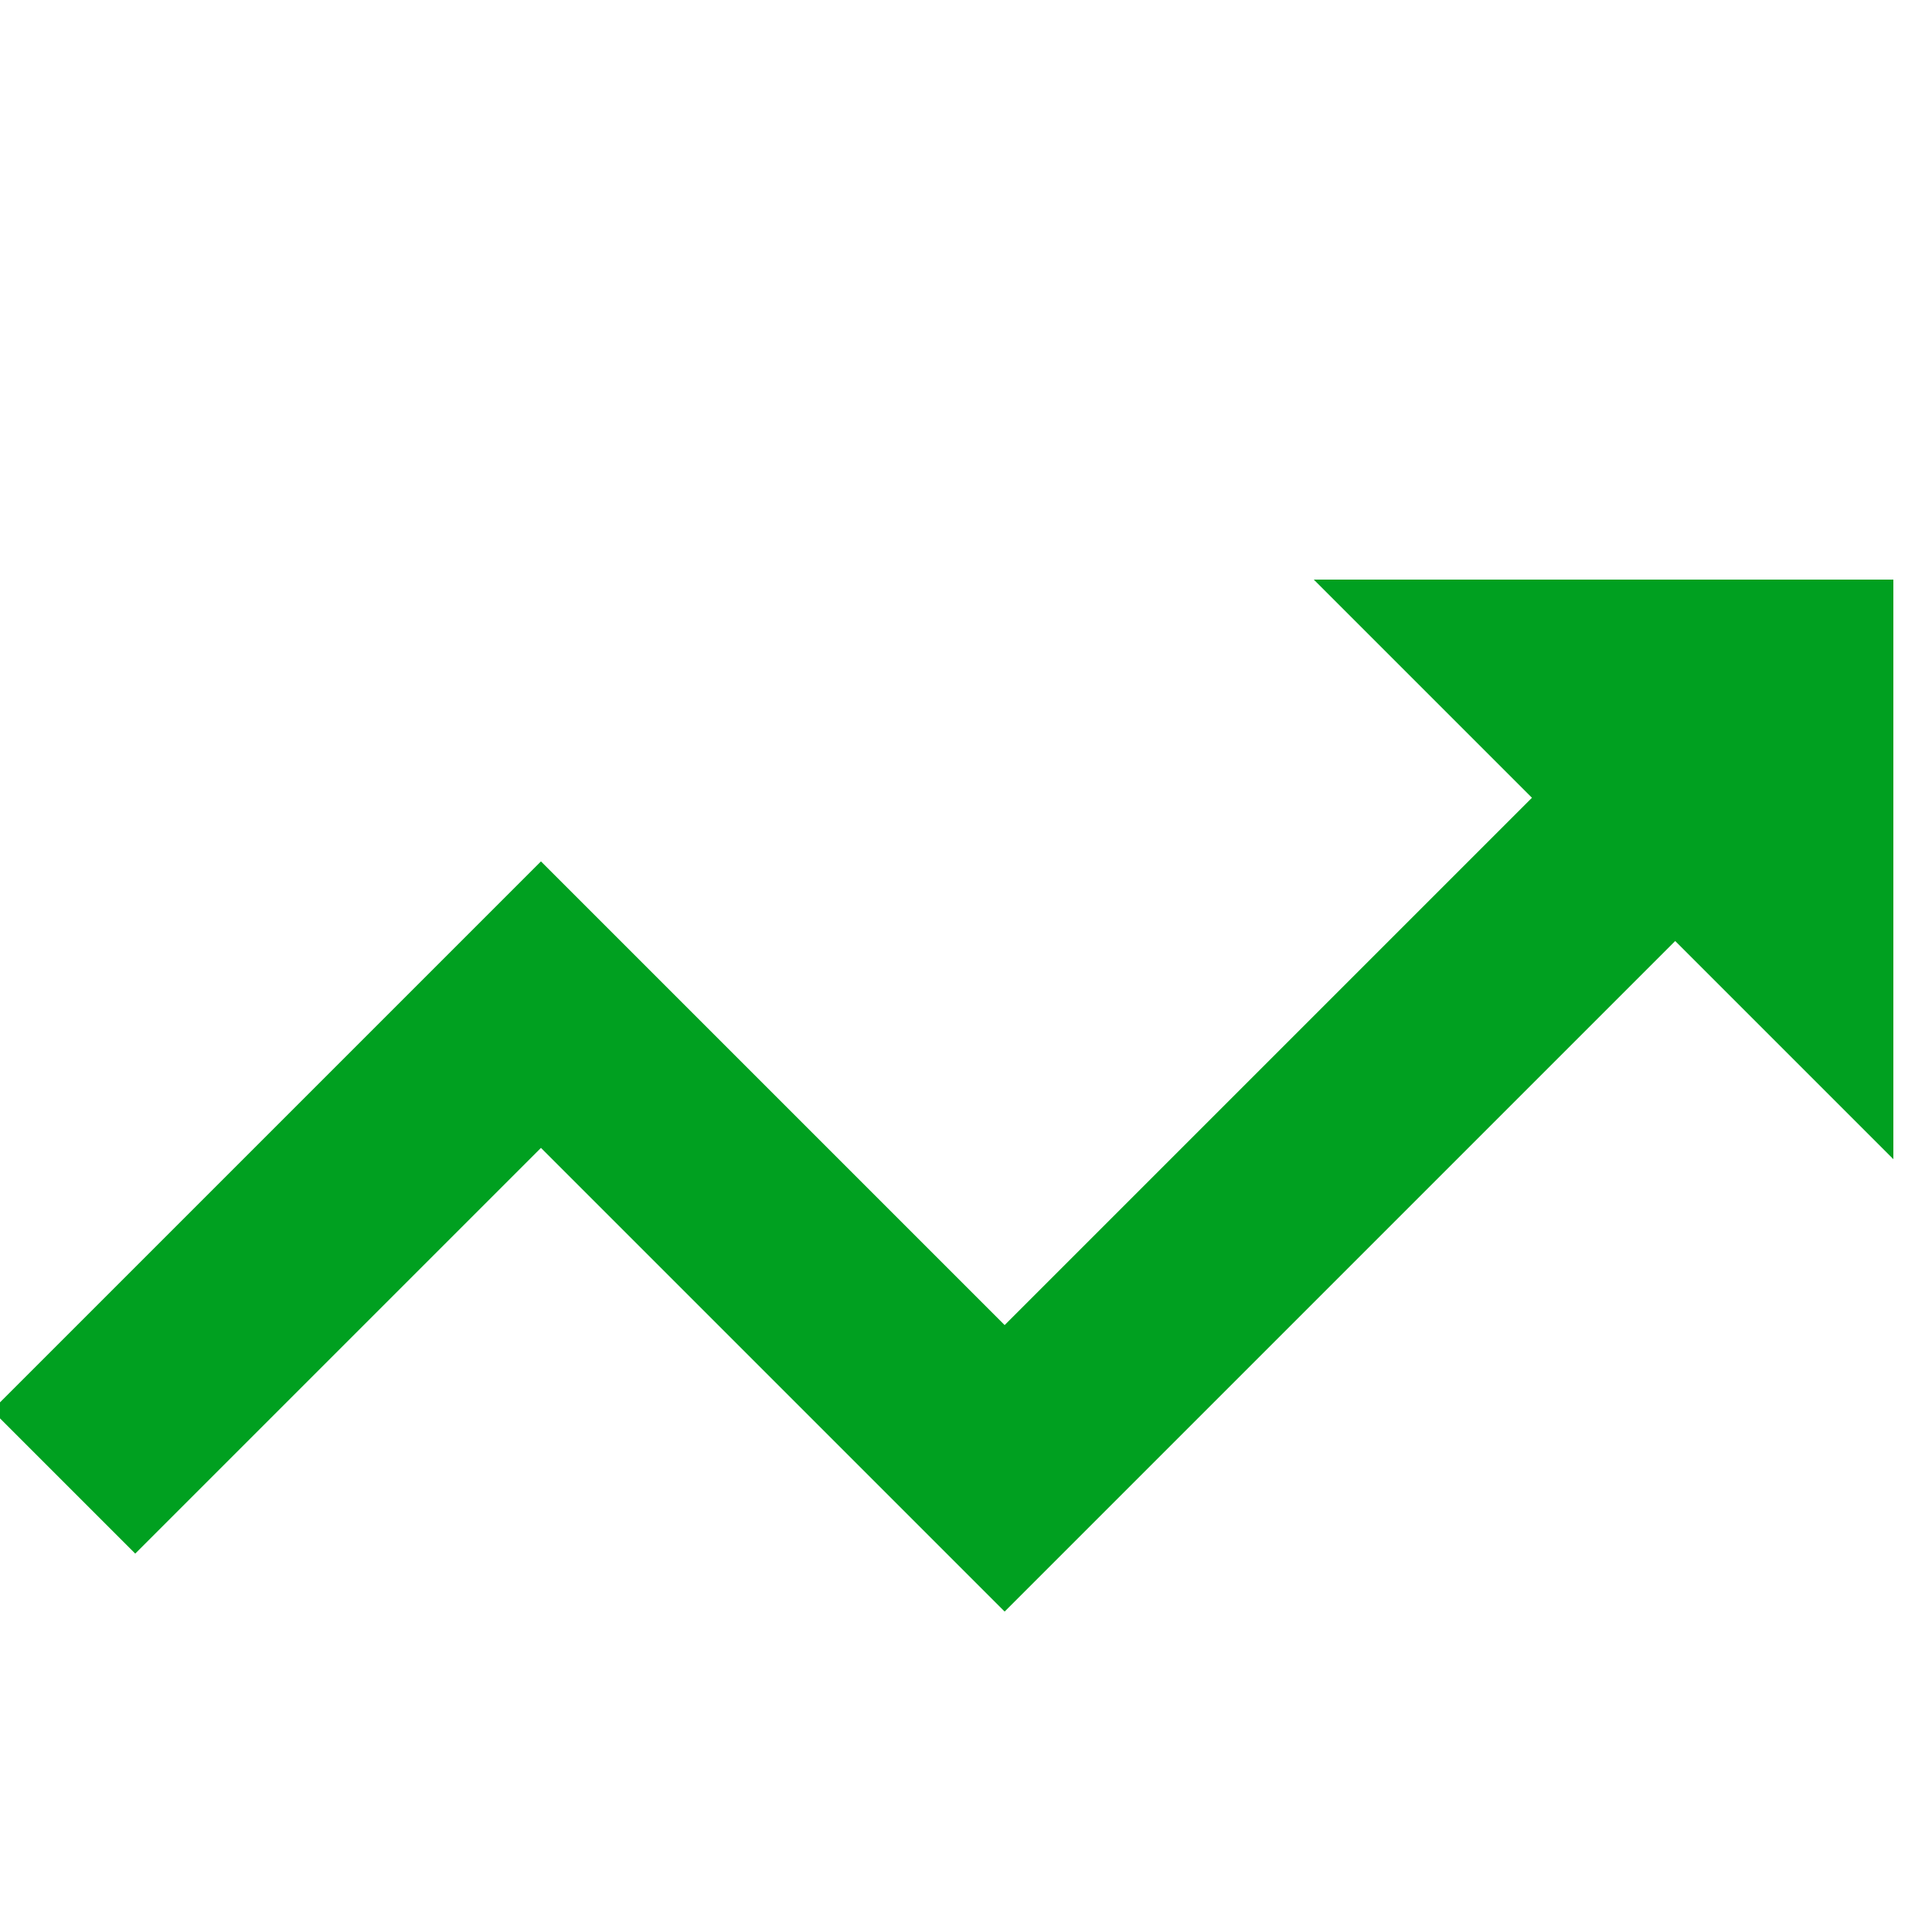 <?xml version="1.0" encoding="utf-8"?>
<!-- Generator: Adobe Illustrator 21.0.0, SVG Export Plug-In . SVG Version: 6.00 Build 0)  -->
<svg version="1.1" id="Layer_1" xmlns="http://www.w3.org/2000/svg" xmlns:xlink="http://www.w3.org/1999/xlink" x="0px" y="0px"
	 width="50px" height="50px" viewBox="0 0 50 50" enable-background="new 0 0 50 50" xml:space="preserve" fill="rgba(0, 160, 32,1)">
<polygon points="14,29.707 3.5,40.207 -0.207,36.5 14,22.293 26,34.293 42,18.293 45.707,22 26,41.707 "/>
<polygon points="49,15 34,15 49,30 "/>
</svg>
